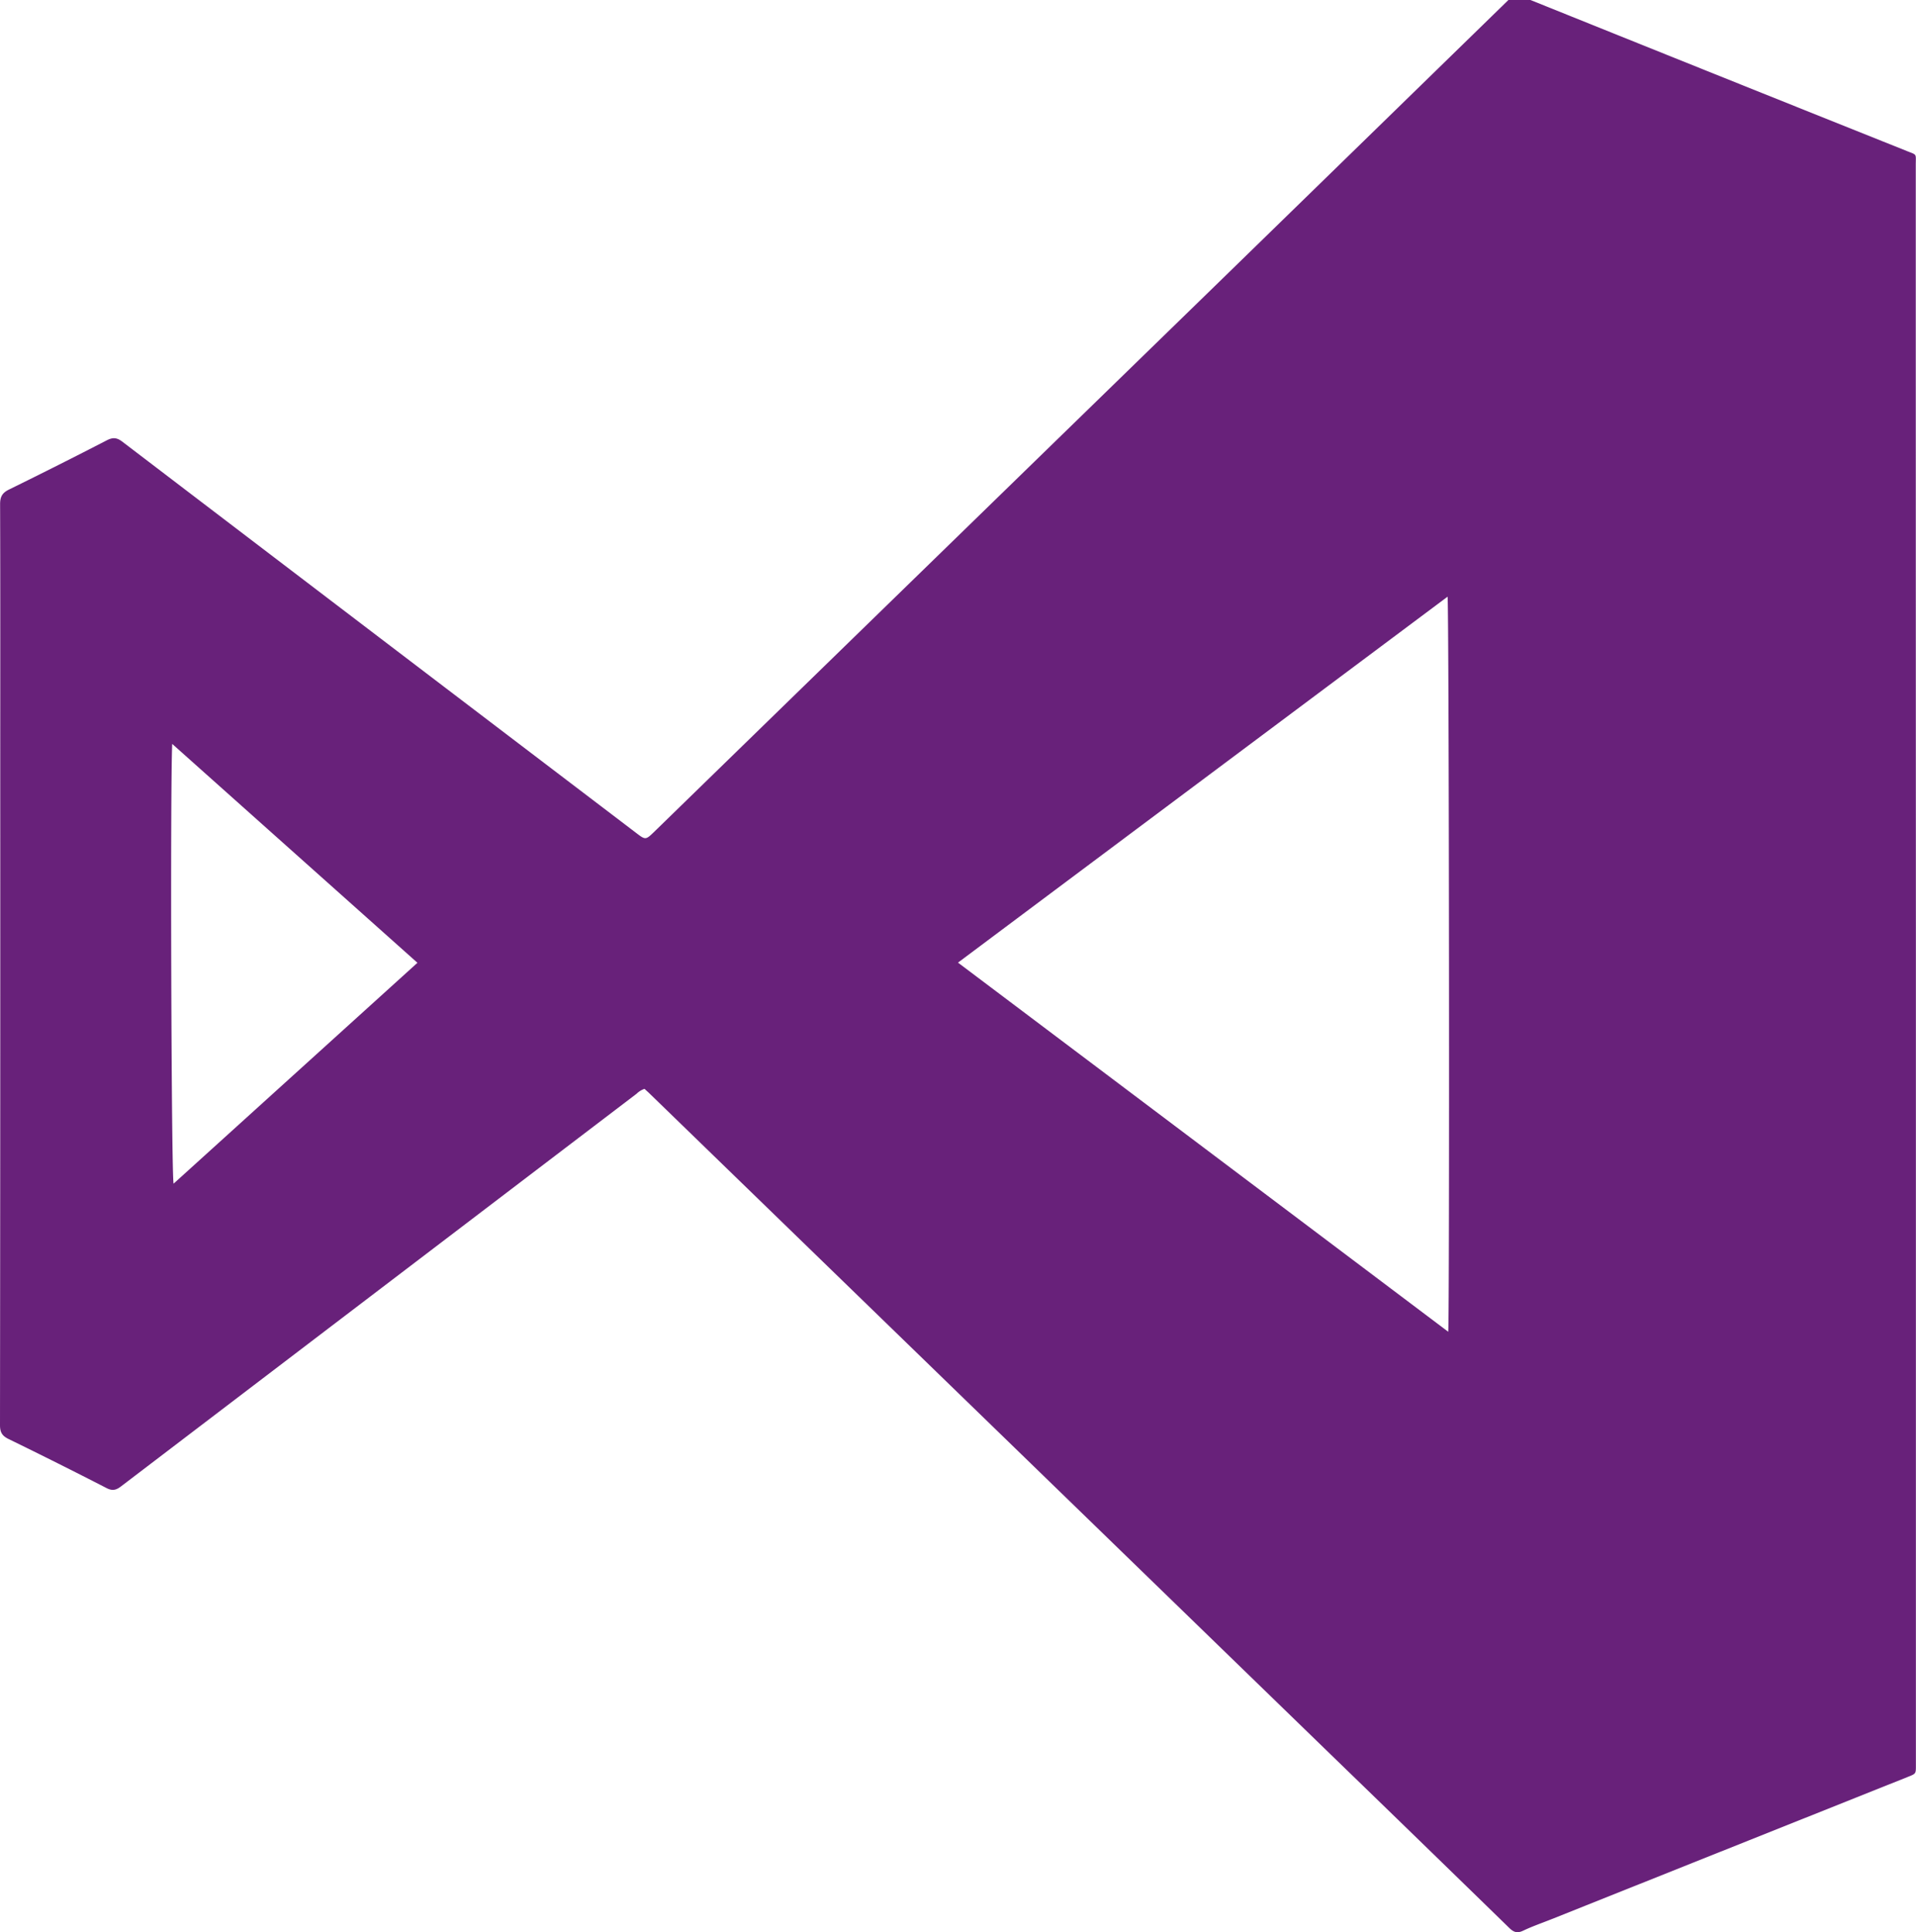 <svg id="Layer_1" data-name="Layer 1" xmlns="http://www.w3.org/2000/svg" viewBox="0 0 792 798.74"><defs><style>.cls-1{fill:#68217a;}</style></defs><title>visual-studio</title><path class="cls-1" d="M266.42,450.11a8.57,8.57,0,0,0-3.25,2Q156.54,533.29,50,614.47c-2.07,1.57-3.59,1.9-6,.65Q23.85,604.77,3.52,594.85C.8,593.52,0,592,0,589.08Q.15,454.31.1,319.52c0-37.06.06-74.11-.06-111.17,0-3.11,1-4.67,3.71-6Q24.06,192.39,44.18,182c2.49-1.28,4.16-1.12,6.4.59q106.08,80.89,212.28,161.65c4,3.06,4,3.07,7.76-.58q116.47-113.42,233-226.82Q563.46,58.55,623.29.22c2.13-2.08,3.71-2.48,6.51-1.36Q709,30.75,788.18,62.42c4.36,1.75,3.73.92,3.73,5.76q0,162.95.05,325.91,0,166.76,0,333.52v2.28c0,3.31,0,3.33-3.22,4.6L641.59,793.26c-4,1.6-8.09,3-12,4.86-2.53,1.22-4,.55-5.84-1.26q-36.94-36-74-71.89L268.34,451.88C267.71,451.26,267,450.68,266.42,450.11ZM396,397.93c67.74,51,135.06,101.69,202.64,152.59.6-6,.34-300.6-.27-303.86C531,297,463.71,347.28,396,397.93ZM71.19,307.52c-.86,17.65-.37,178.46.57,181.78L172.55,398Z"/></svg>